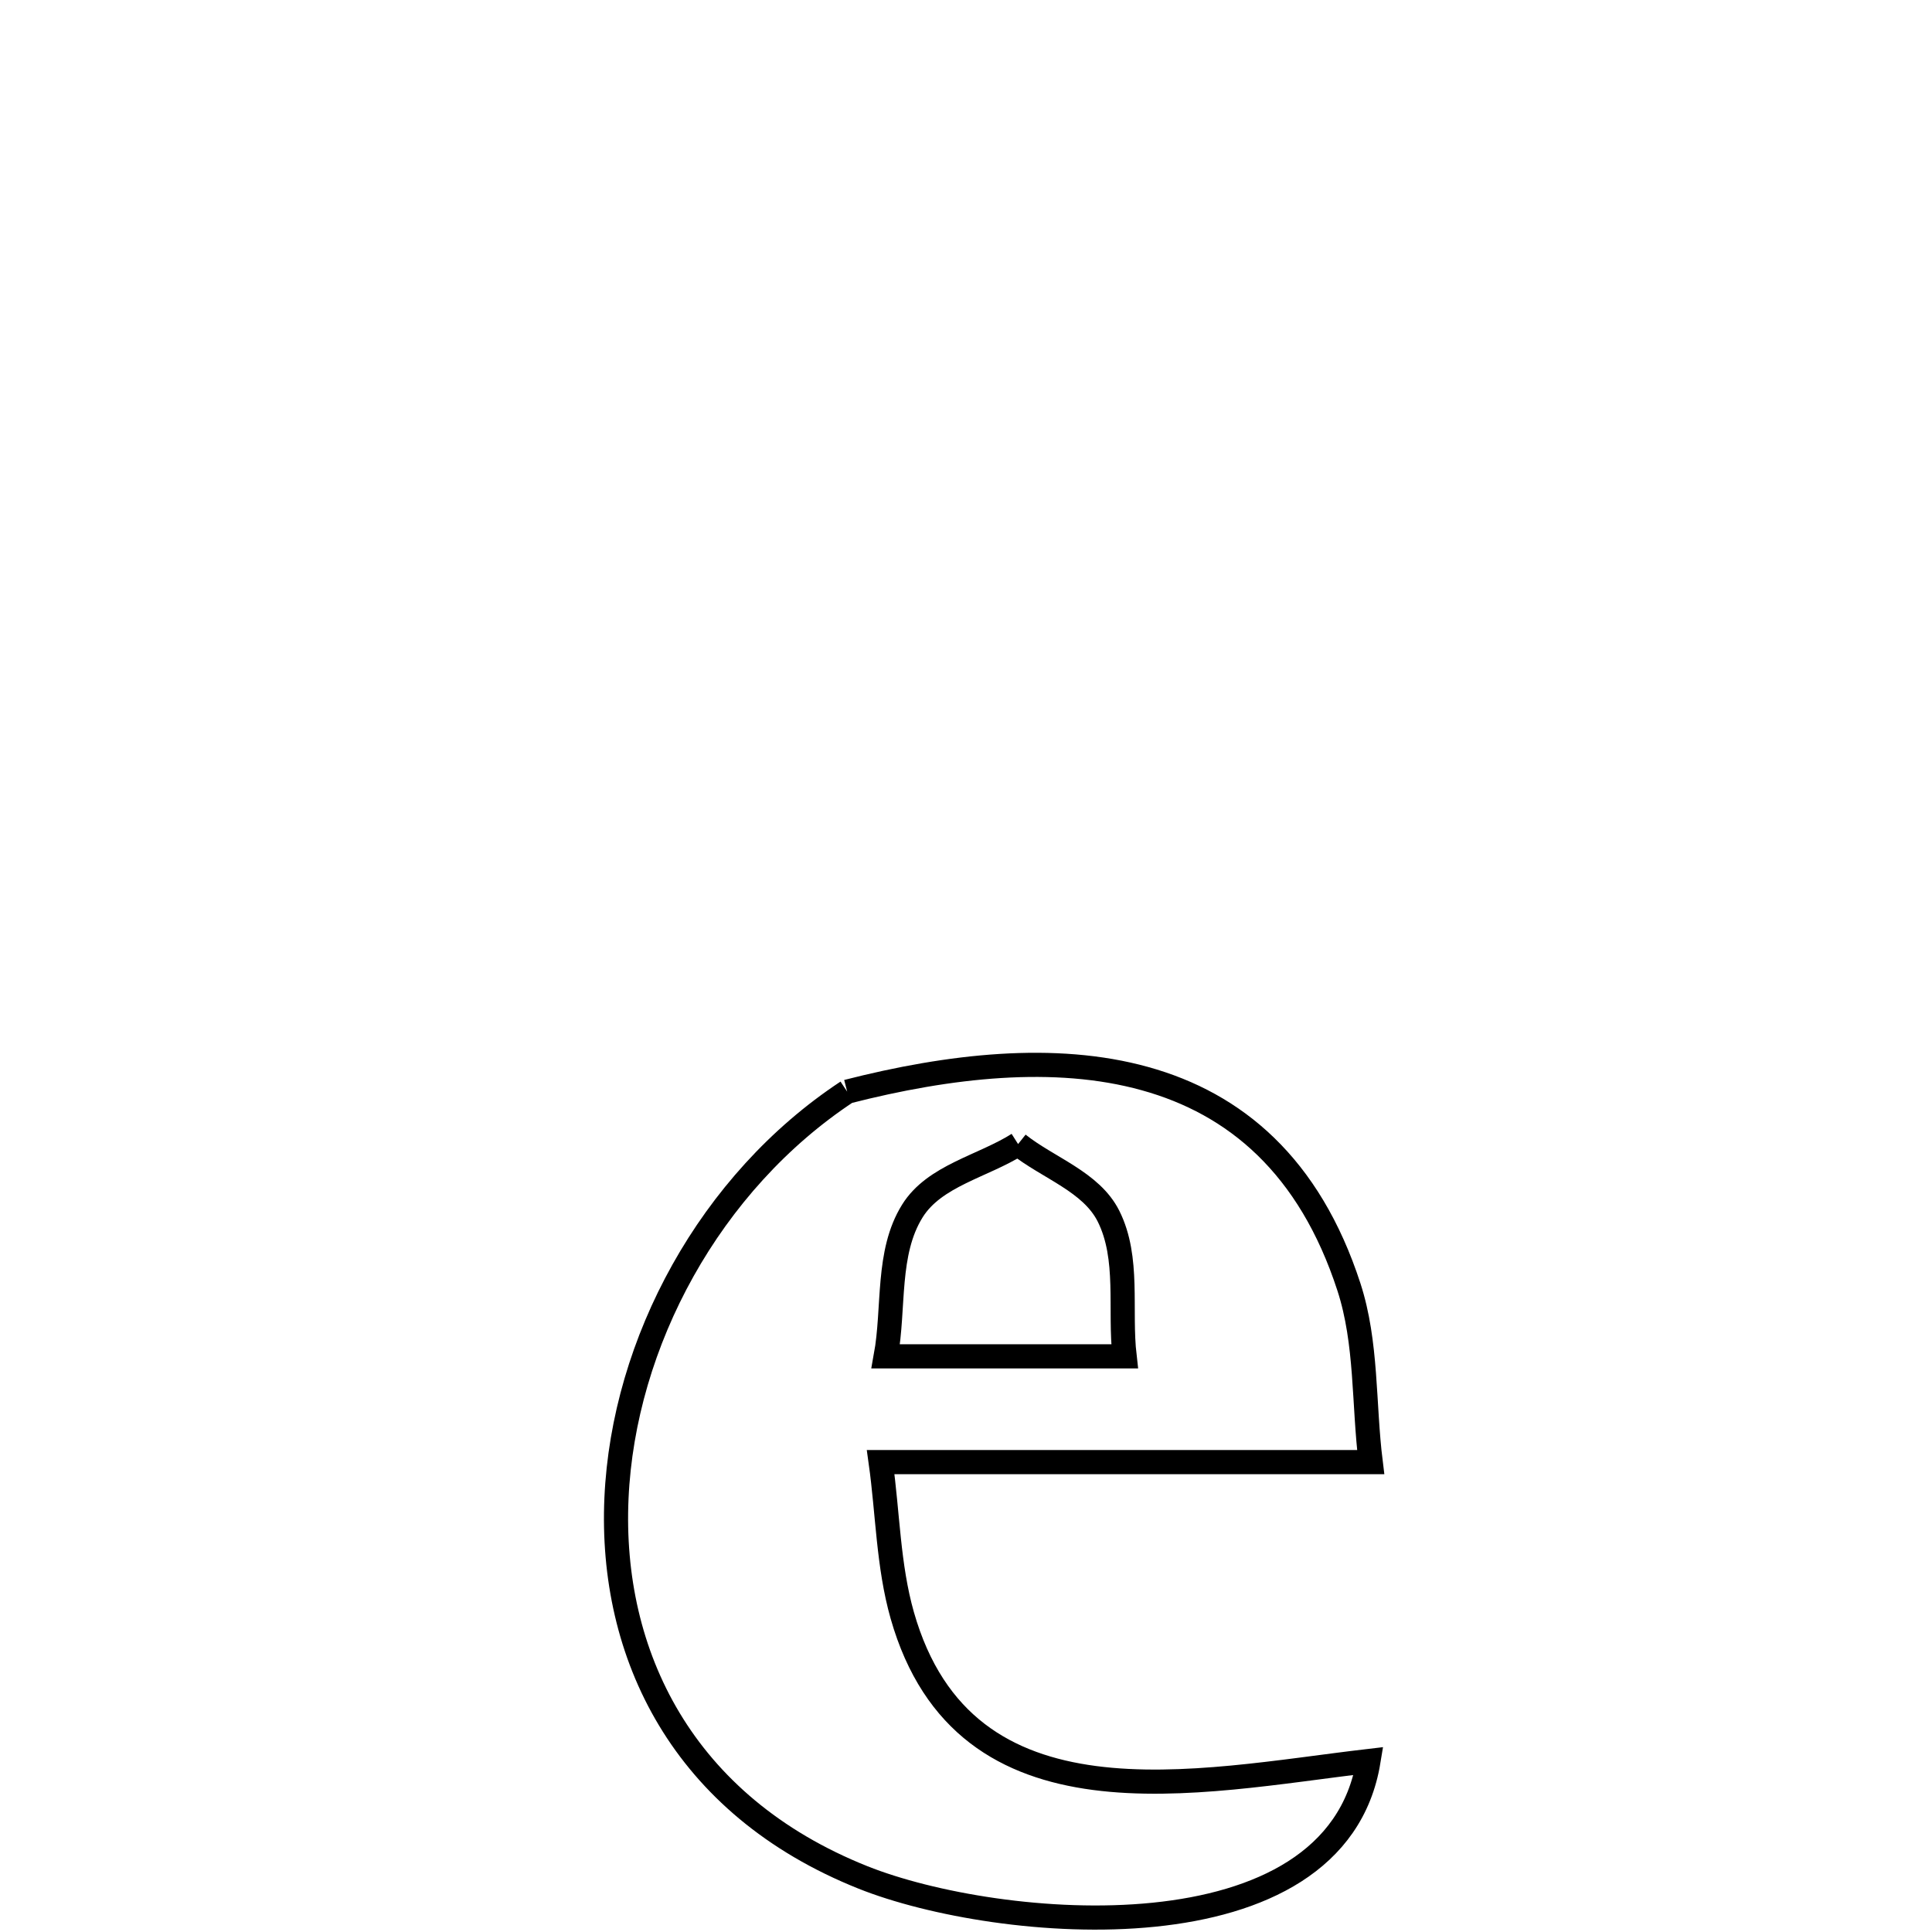 <svg xmlns="http://www.w3.org/2000/svg" viewBox="0.0 0.0 24.0 24.0" height="200px" width="200px"><path fill="none" stroke="black" stroke-width=".3" stroke-opacity="1.0"  filling="0" d="M10.524 13.561 L10.524 13.561 C11.791 13.237 13.104 13.088 14.223 13.399 C15.342 13.709 16.266 14.478 16.757 15.988 C16.983 16.683 16.937 17.438 17.027 18.163 L17.027 18.163 C14.998 18.163 12.969 18.163 10.94 18.163 L10.94 18.163 C11.029 18.798 11.033 19.45 11.208 20.066 C11.985 22.793 14.871 22.125 17 21.876 L17 21.876 C16.592 24.37 12.396 23.991 10.72 23.322 C8.474 22.425 7.572 20.547 7.658 18.612 C7.744 16.677 8.819 14.686 10.524 13.561 L10.524 13.561"></path>
<path fill="none" stroke="black" stroke-width=".3" stroke-opacity="1.0"  filling="0" d="M12.647 14.212 L12.647 14.212 C13.021 14.51 13.555 14.679 13.77 15.107 C14.032 15.63 13.903 16.269 13.97 16.849 L13.97 16.849 C12.981 16.849 11.992 16.849 11.003 16.849 L11.003 16.849 C11.113 16.247 11.01 15.562 11.334 15.043 C11.608 14.603 12.21 14.489 12.647 14.212 L12.647 14.212"></path></svg>